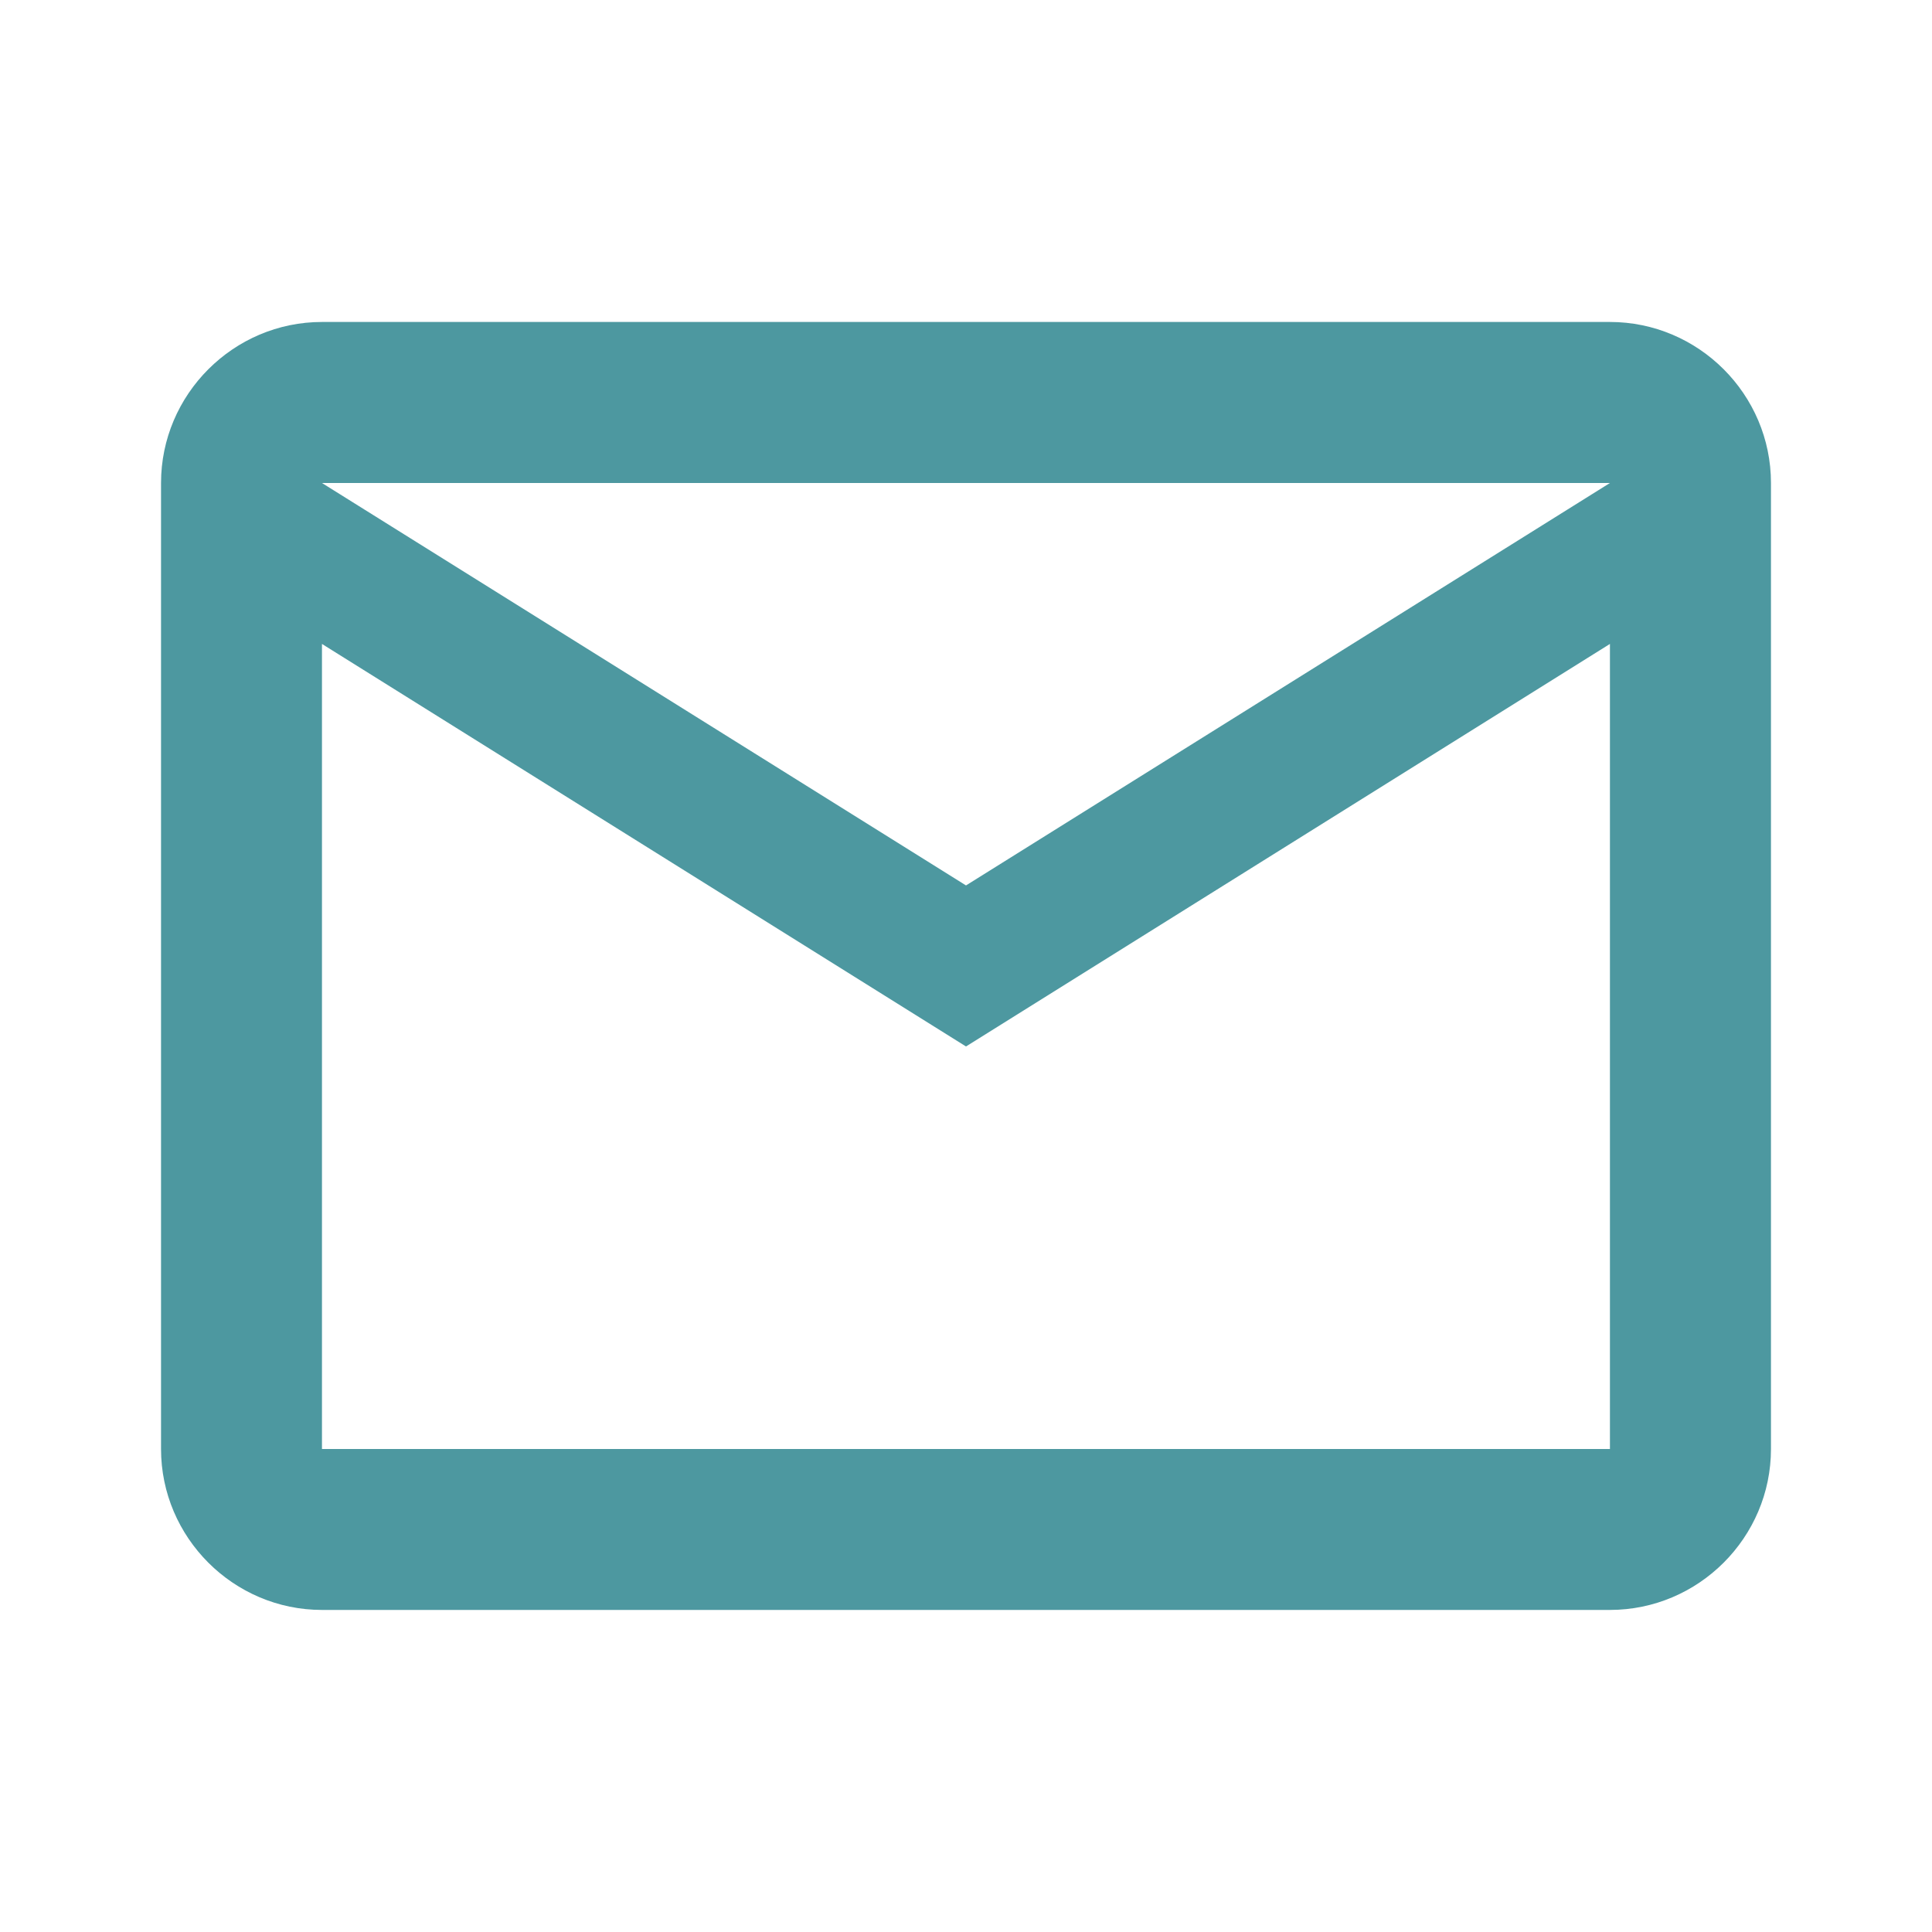 <svg width="20" height="20" viewBox="0 0 20 20" fill="none" xmlns="http://www.w3.org/2000/svg">
<path d="M18.333 5C18.333 4.083 17.583 3.333 16.666 3.333H3.333C2.417 3.333 1.667 4.083 1.667 5V15C1.667 15.916 2.417 16.666 3.333 16.666H16.666C17.583 16.666 18.333 15.916 18.333 15V5ZM16.666 5L10 9.166L3.333 5H16.666ZM16.666 15H3.333V6.666L10 10.833L16.666 6.666V15Z" fill="#4D98A0"/>
</svg>
